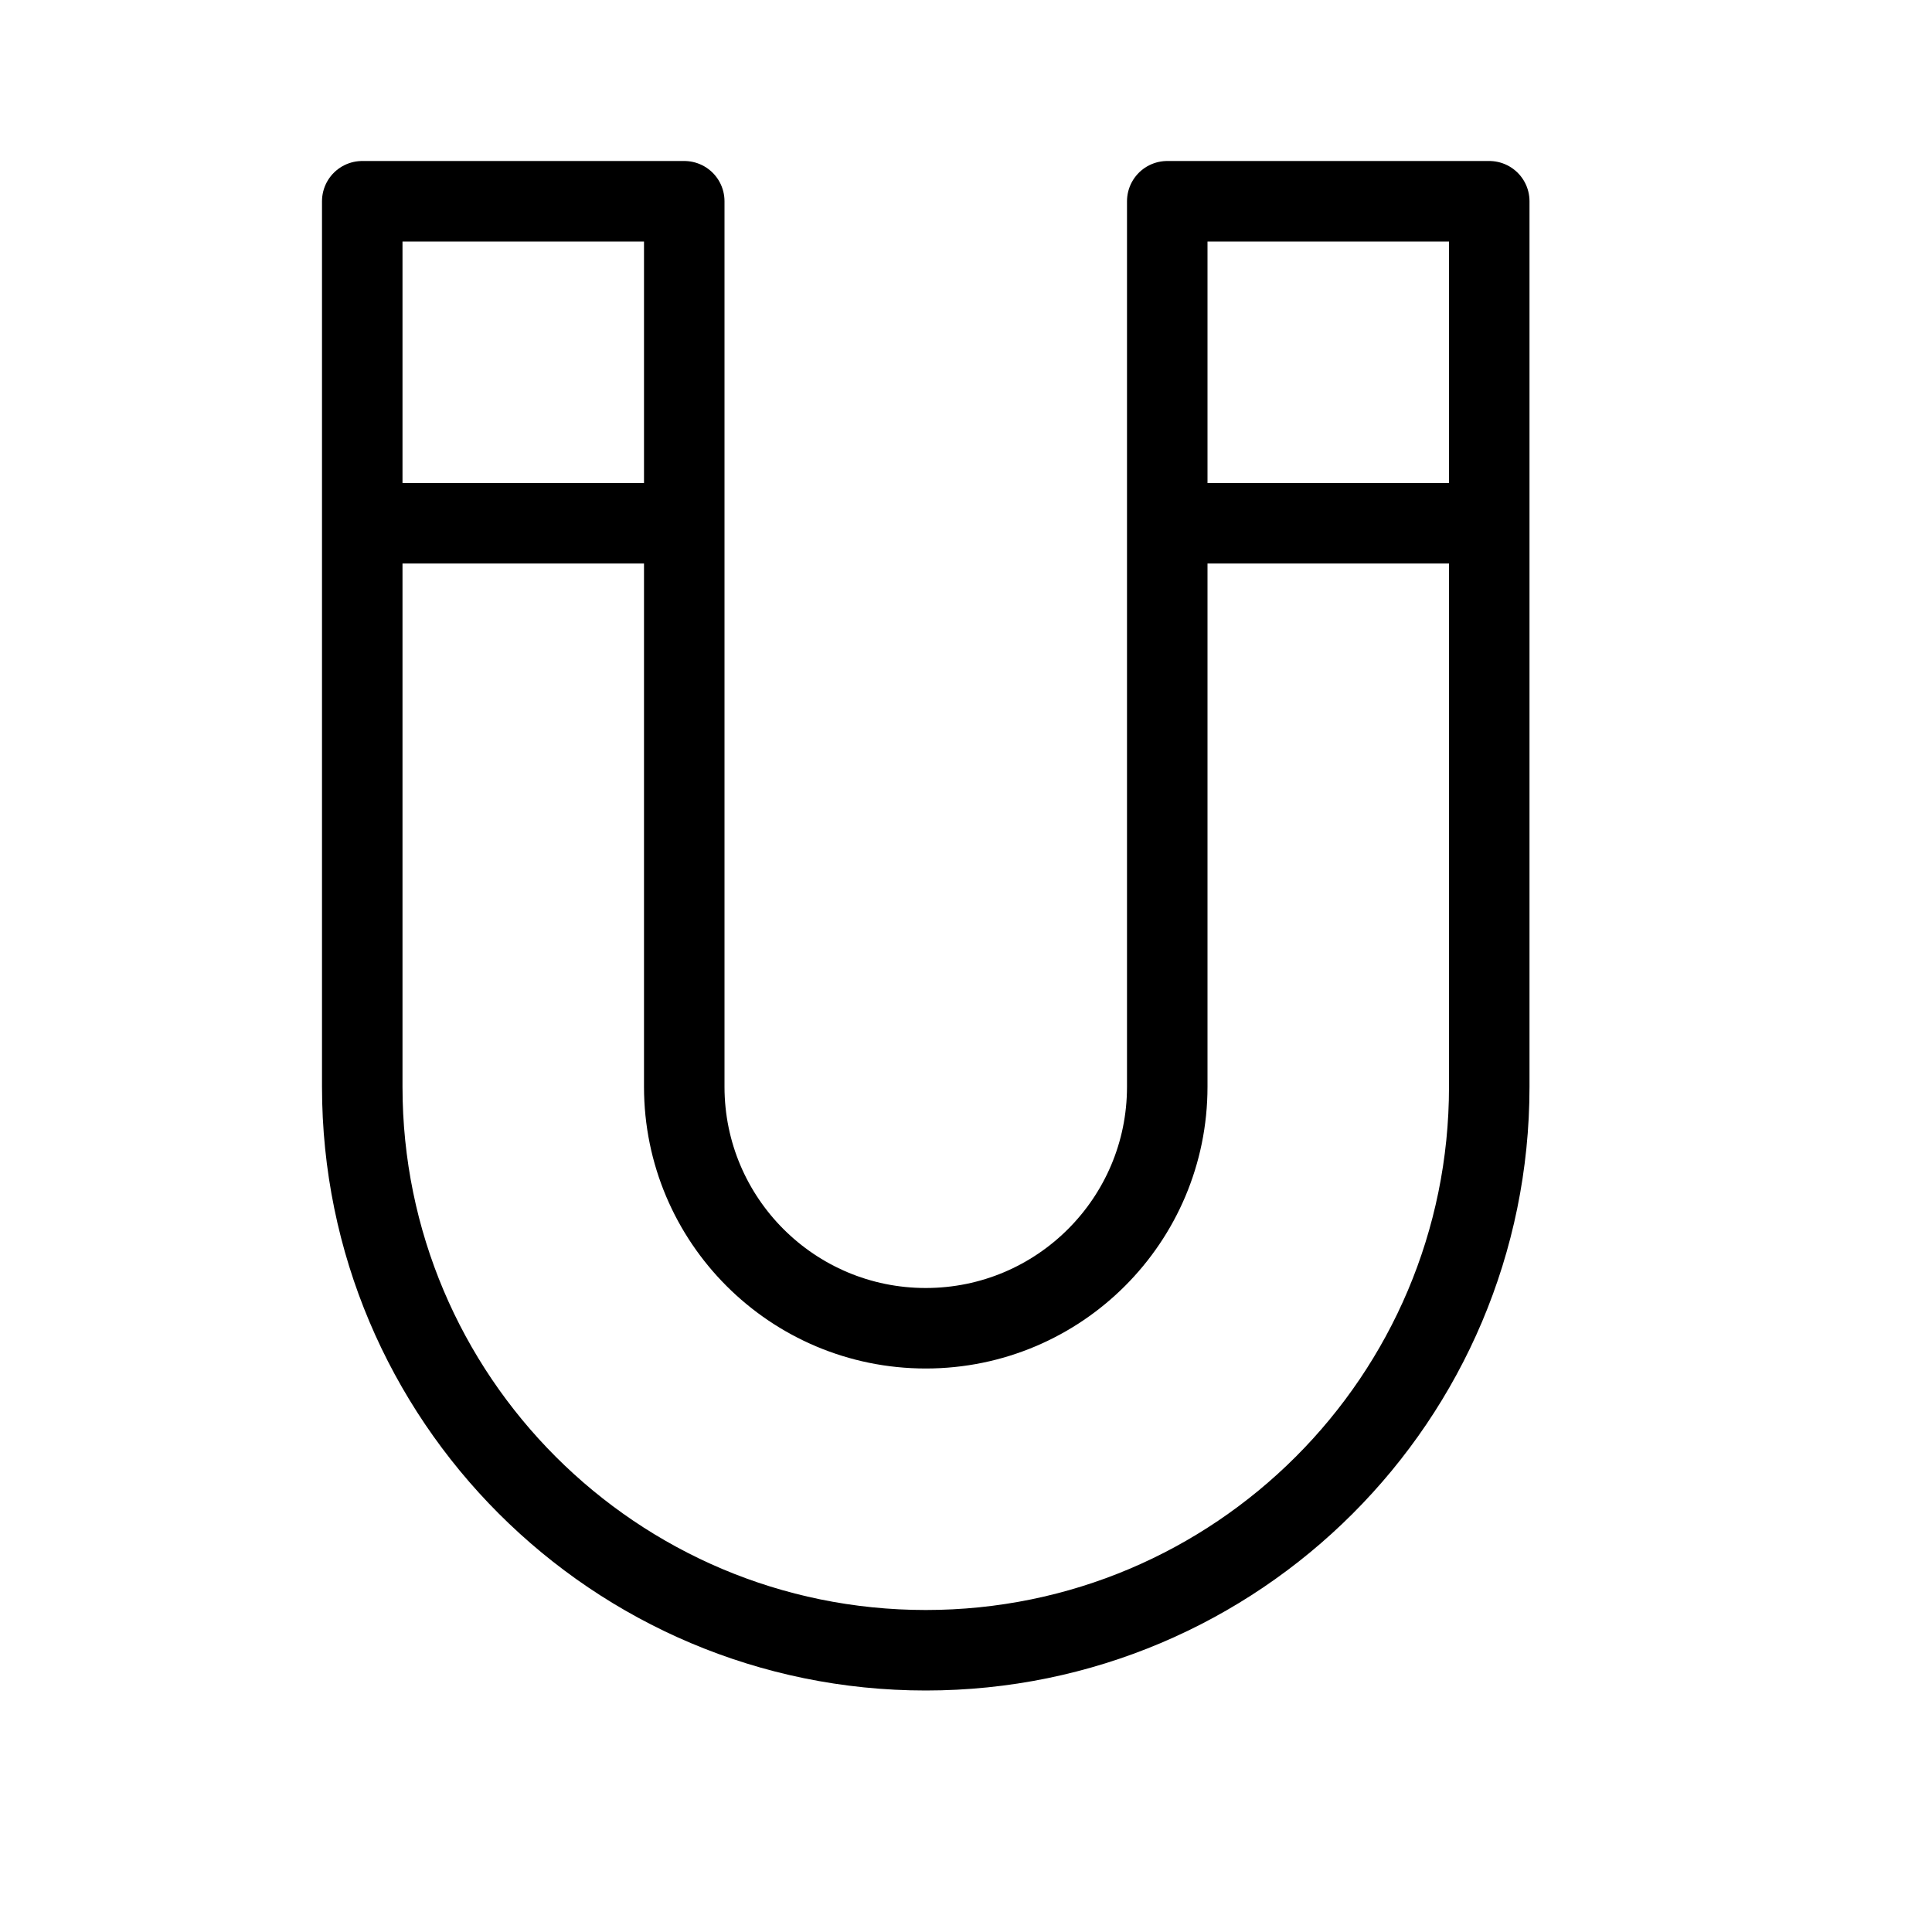 <svg height="24" viewBox="0 0 24 24" width="24" xmlns="http://www.w3.org/2000/svg"><path d="m14.5 2.5v11c0 1.657-1.343 3-3 3s-3-1.343-3-3v-11h-4v11c0 3.866 3.134 7 7 7s7-3.134 7-7v-11zm-10 4h4m6 0h4" fill="none" stroke="#000" stroke-linecap="round" stroke-linejoin="round"/></svg>